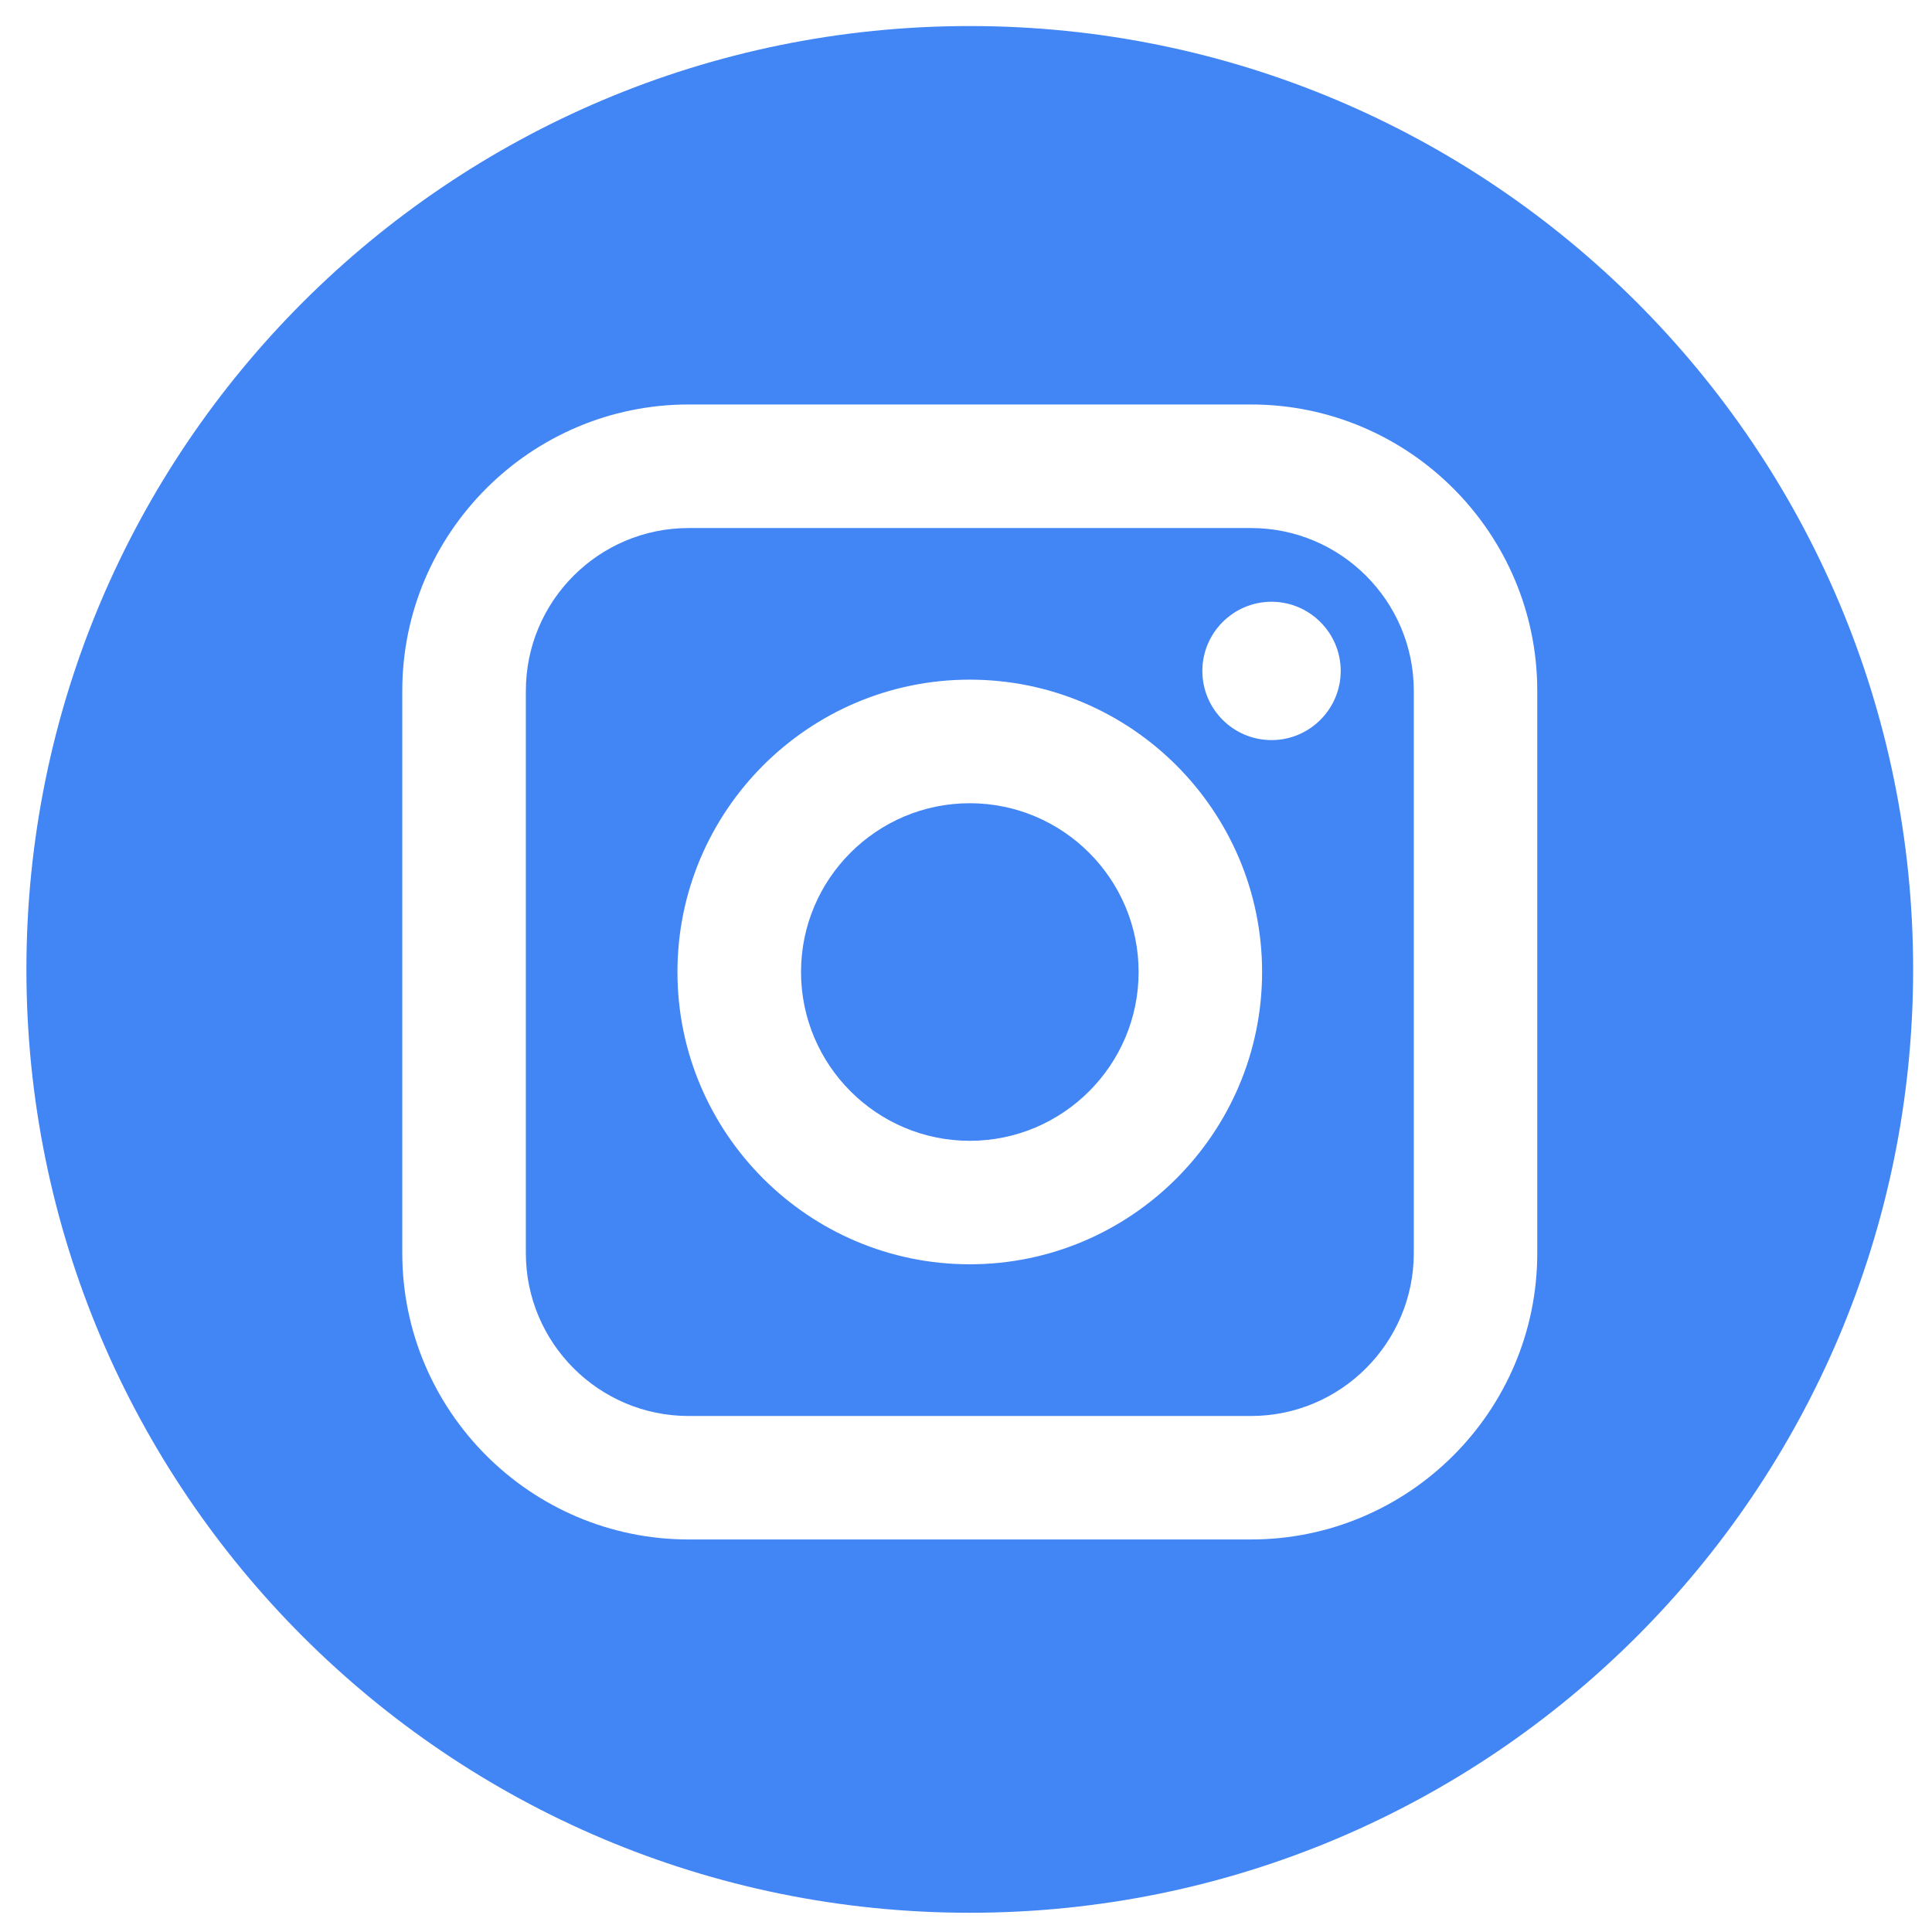 <svg xmlns="http://www.w3.org/2000/svg" viewBox="0 0 512 512" id="Instagram"><switch><g fill="#4285f4" class="color000000 svgShape"><g fill="#34a853" class="color6b463c svgShape"><path d="M331.529 139.937H182.498c-23.8 0-43.14 19.34-43.14 43.14v149.008c0 23.8 19.339 43.167 43.14 43.167H331.53c23.773 0 43.141-19.367 43.141-43.167V183.077c-.001-23.801-19.368-43.14-43.142-43.14zM257 335.05c-42.705 0-77.467-34.763-77.467-77.468 0-42.705 34.763-77.467 77.467-77.467 42.732 0 77.467 34.762 77.467 77.467S299.705 335.05 257 335.05zm79.97-138.917c-10.119 0-18.333-8.211-18.333-18.33 0-10.095 8.214-18.333 18.333-18.333 10.091 0 18.333 8.238 18.333 18.333 0 10.119-8.242 18.33-18.333 18.33zm0 0" fill="#4285f4" class="color000000 svgShape"></path><path d="M257 212.865c-24.644 0-44.718 20.047-44.718 44.717 0 24.671 20.074 44.745 44.718 44.745 24.671 0 44.745-20.074 44.745-44.745 0-24.644-20.074-44.717-44.745-44.717zm0 0" fill="#4285f4" class="color000000 svgShape"></path><path d="M257 6.902c-138.07 0-250 111.93-250 250s111.93 250 250 250 250-111.93 250-250c0-138.069-111.93-250-250-250zm150.392 325.183c0 41.861-34.027 75.889-75.862 75.889H182.498c-41.834 0-75.889-34.027-75.889-75.889V183.077c0-41.831 34.055-75.886 75.889-75.886H331.53c41.835 0 75.862 34.055 75.862 75.886v149.008zm0 0" fill="#4285f4" class="color000000 svgShape"></path></g></g></switch></svg>